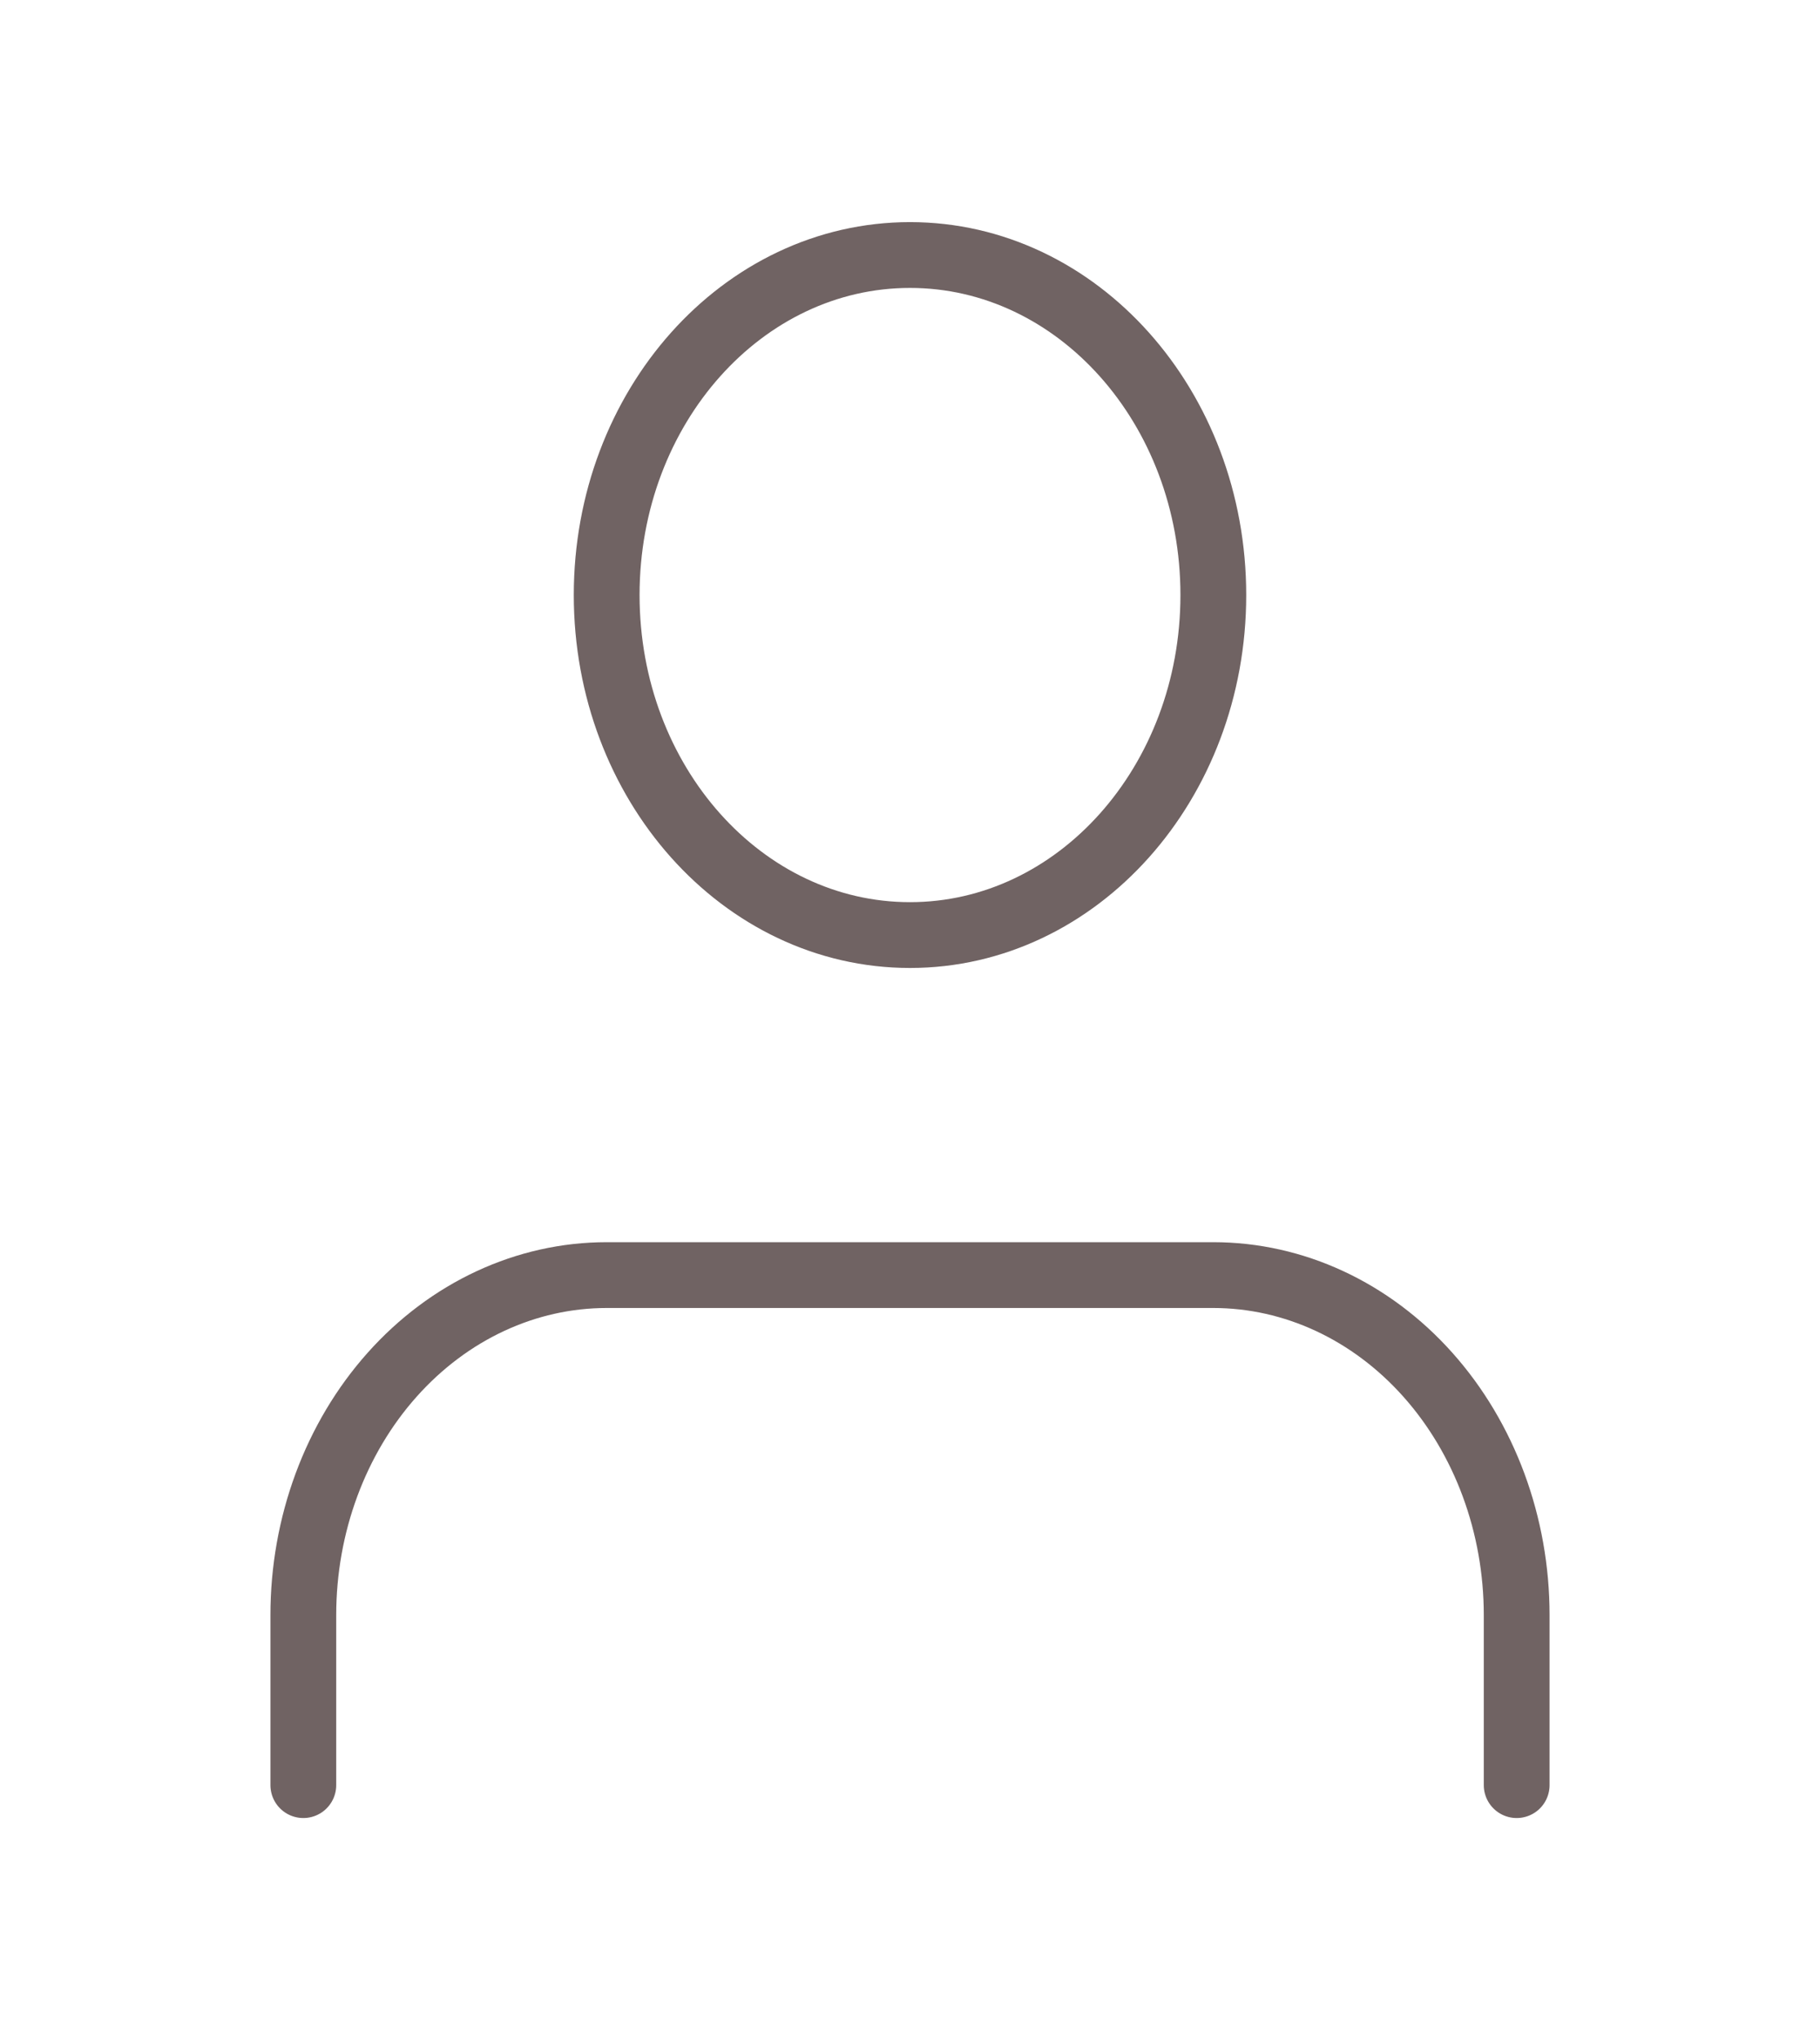 <svg width="83" height="93" viewBox="0 0 83 93" fill="none" xmlns="http://www.w3.org/2000/svg">
<path d="M69.167 81.375V73.625C69.167 69.514 67.709 65.572 65.115 62.665C62.521 59.758 59.002 58.125 55.333 58.125H27.667C23.998 58.125 20.479 59.758 17.885 62.665C15.291 65.572 13.833 69.514 13.833 73.625V81.375" stroke="#4D3D3D" stroke-opacity="0.8" stroke-width="3" stroke-linecap="round" stroke-linejoin="round"/>
<path d="M41.5 42.625C49.14 42.625 55.333 35.685 55.333 27.125C55.333 18.565 49.14 11.625 41.5 11.625C33.86 11.625 27.667 18.565 27.667 27.125C27.667 35.685 33.86 42.625 41.5 42.625Z" stroke="#4D3D3D" stroke-opacity="0.8" stroke-width="3" stroke-linecap="round" stroke-linejoin="round"/>
</svg>
